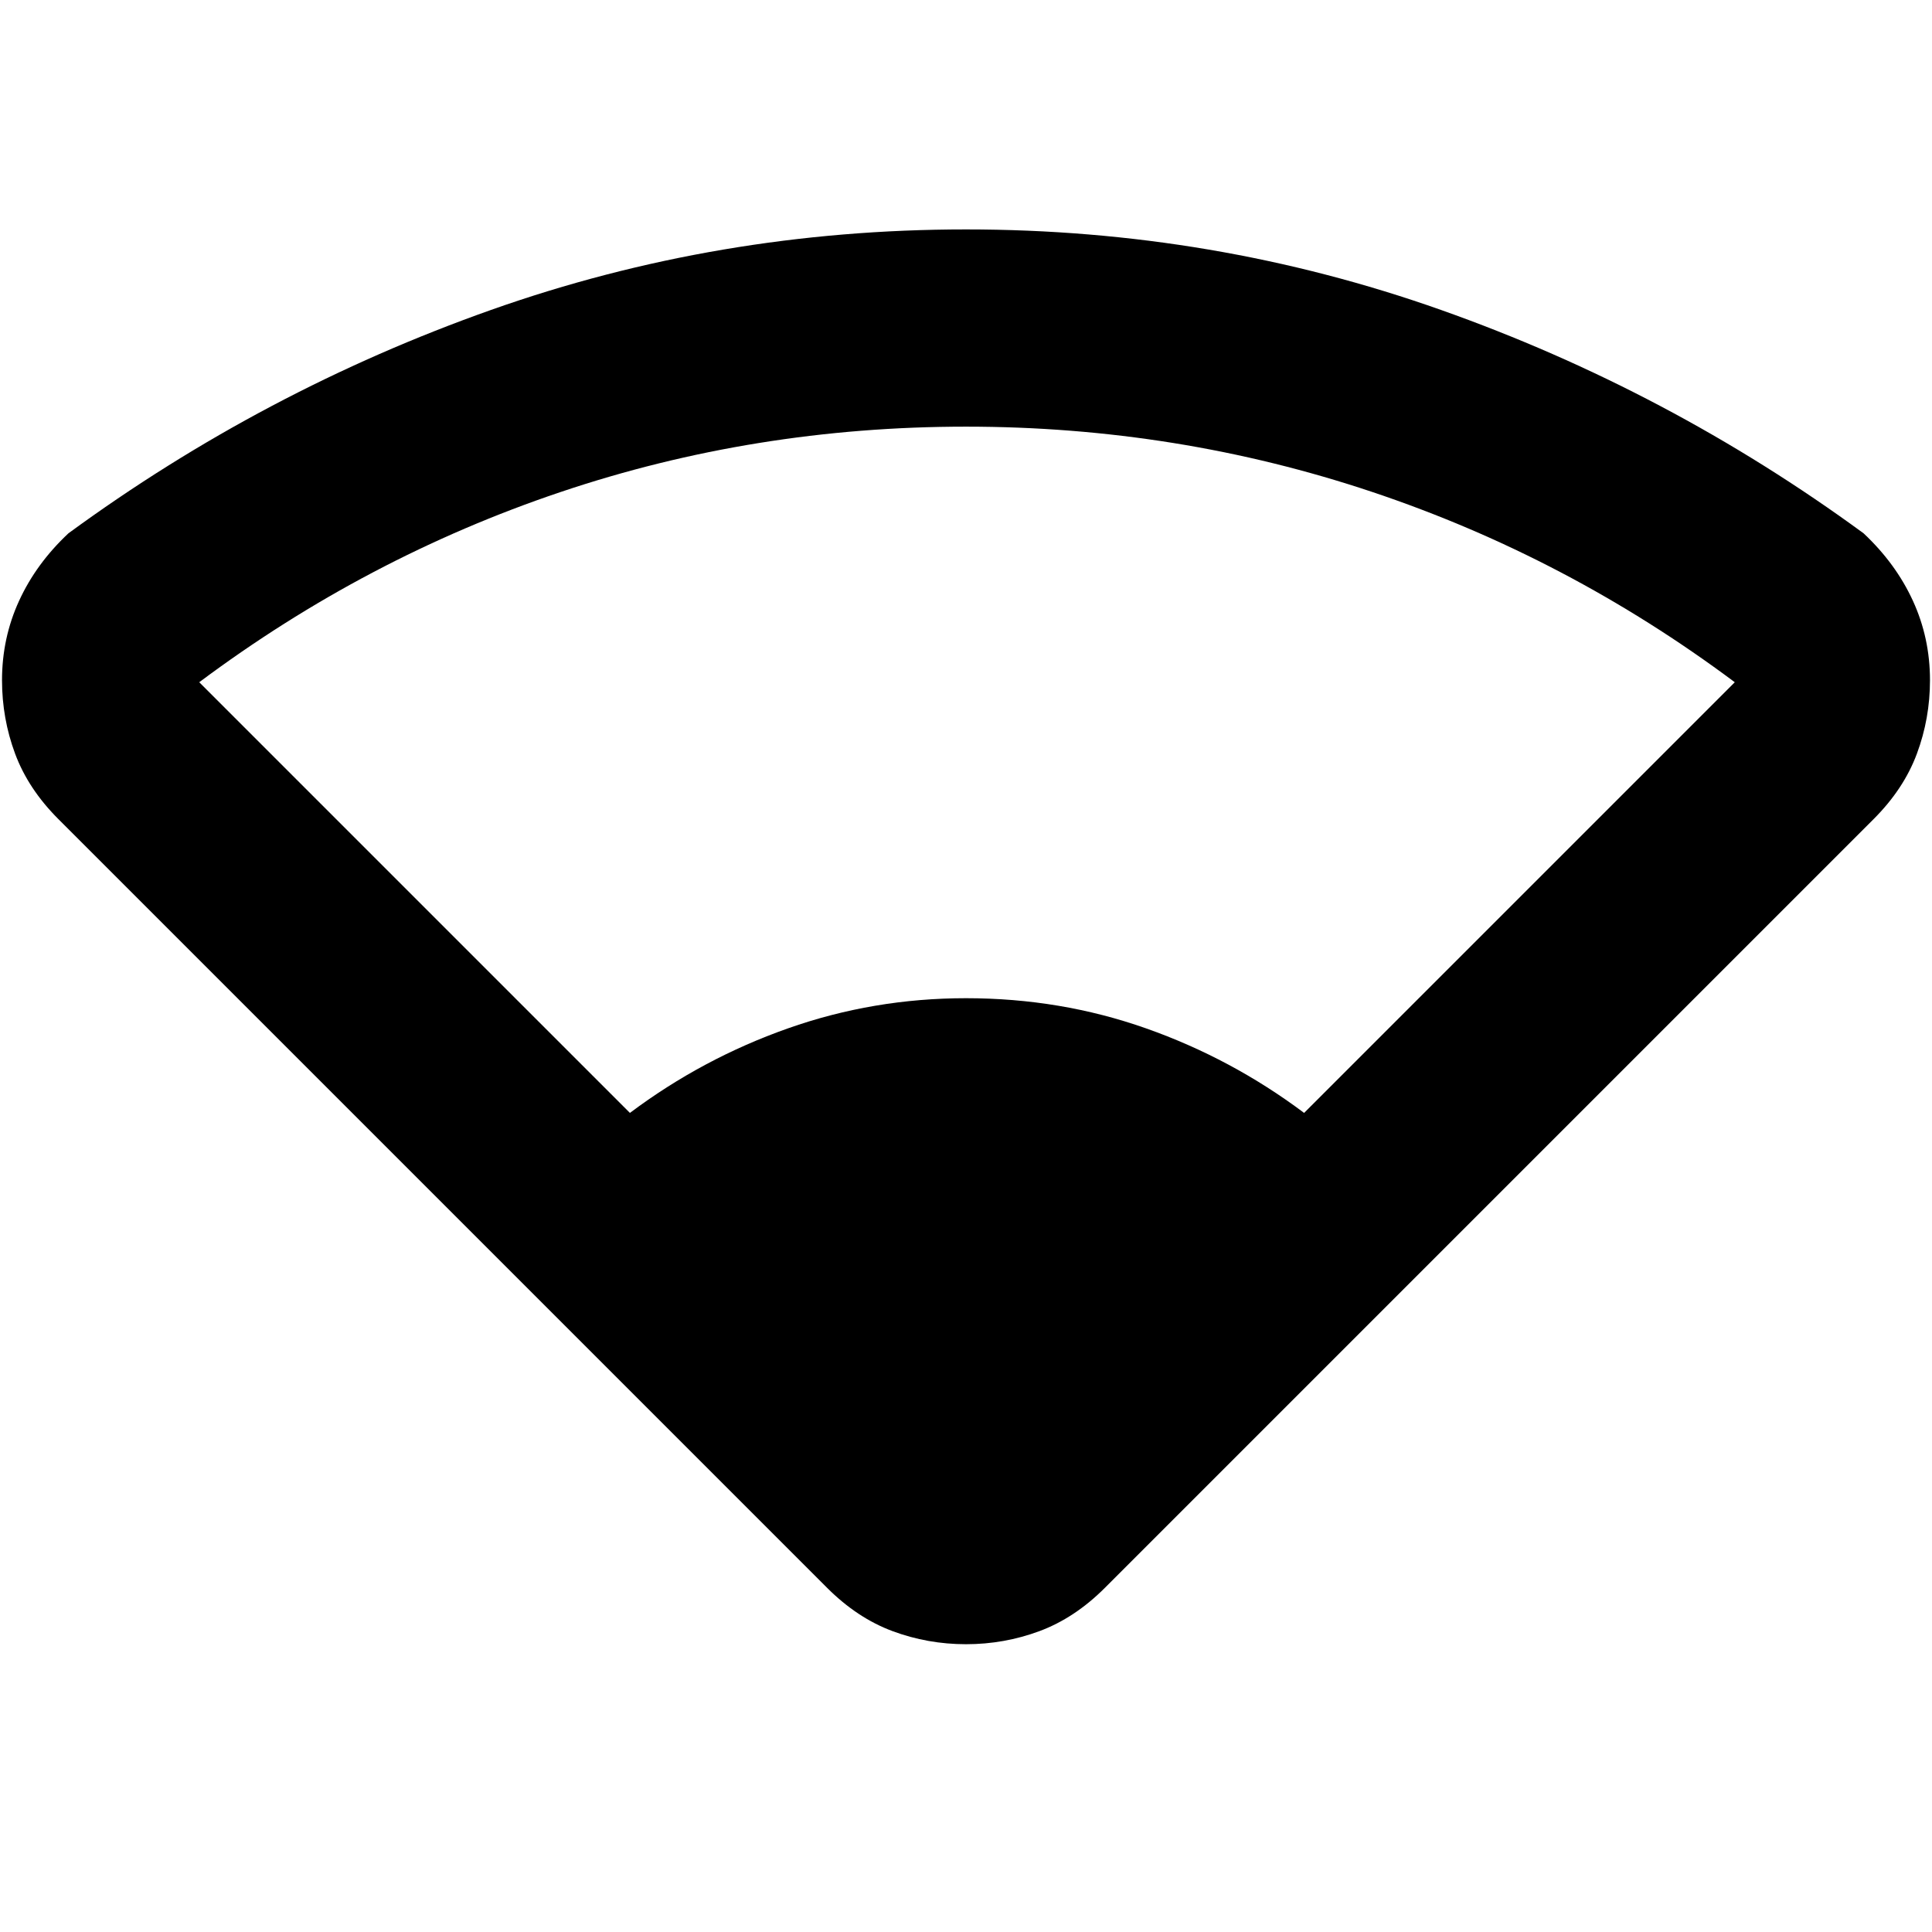 <svg xmlns="http://www.w3.org/2000/svg" height="20" viewBox="0 -960 960 960" width="20"><path d="M411-171 29-553q-15-15-21.5-32.5T1-622q0-21 8.5-39.5T34-695q97-71 210-111t236-40q123 0 236 40t210 111q16 15 24.5 33.5T959-622q0 19-6.5 36.5T931-553L549-171q-15 15-32.5 21.5T480-143q-19 0-36.5-6.5T411-171Zm-98-236q36-27 78.5-42t88.5-15q47 0 89.5 15t78.5 42l214-214q-83-62-180-94.5T480-748q-105 0-201.5 32.5T99-621l214 214Z"/></svg>